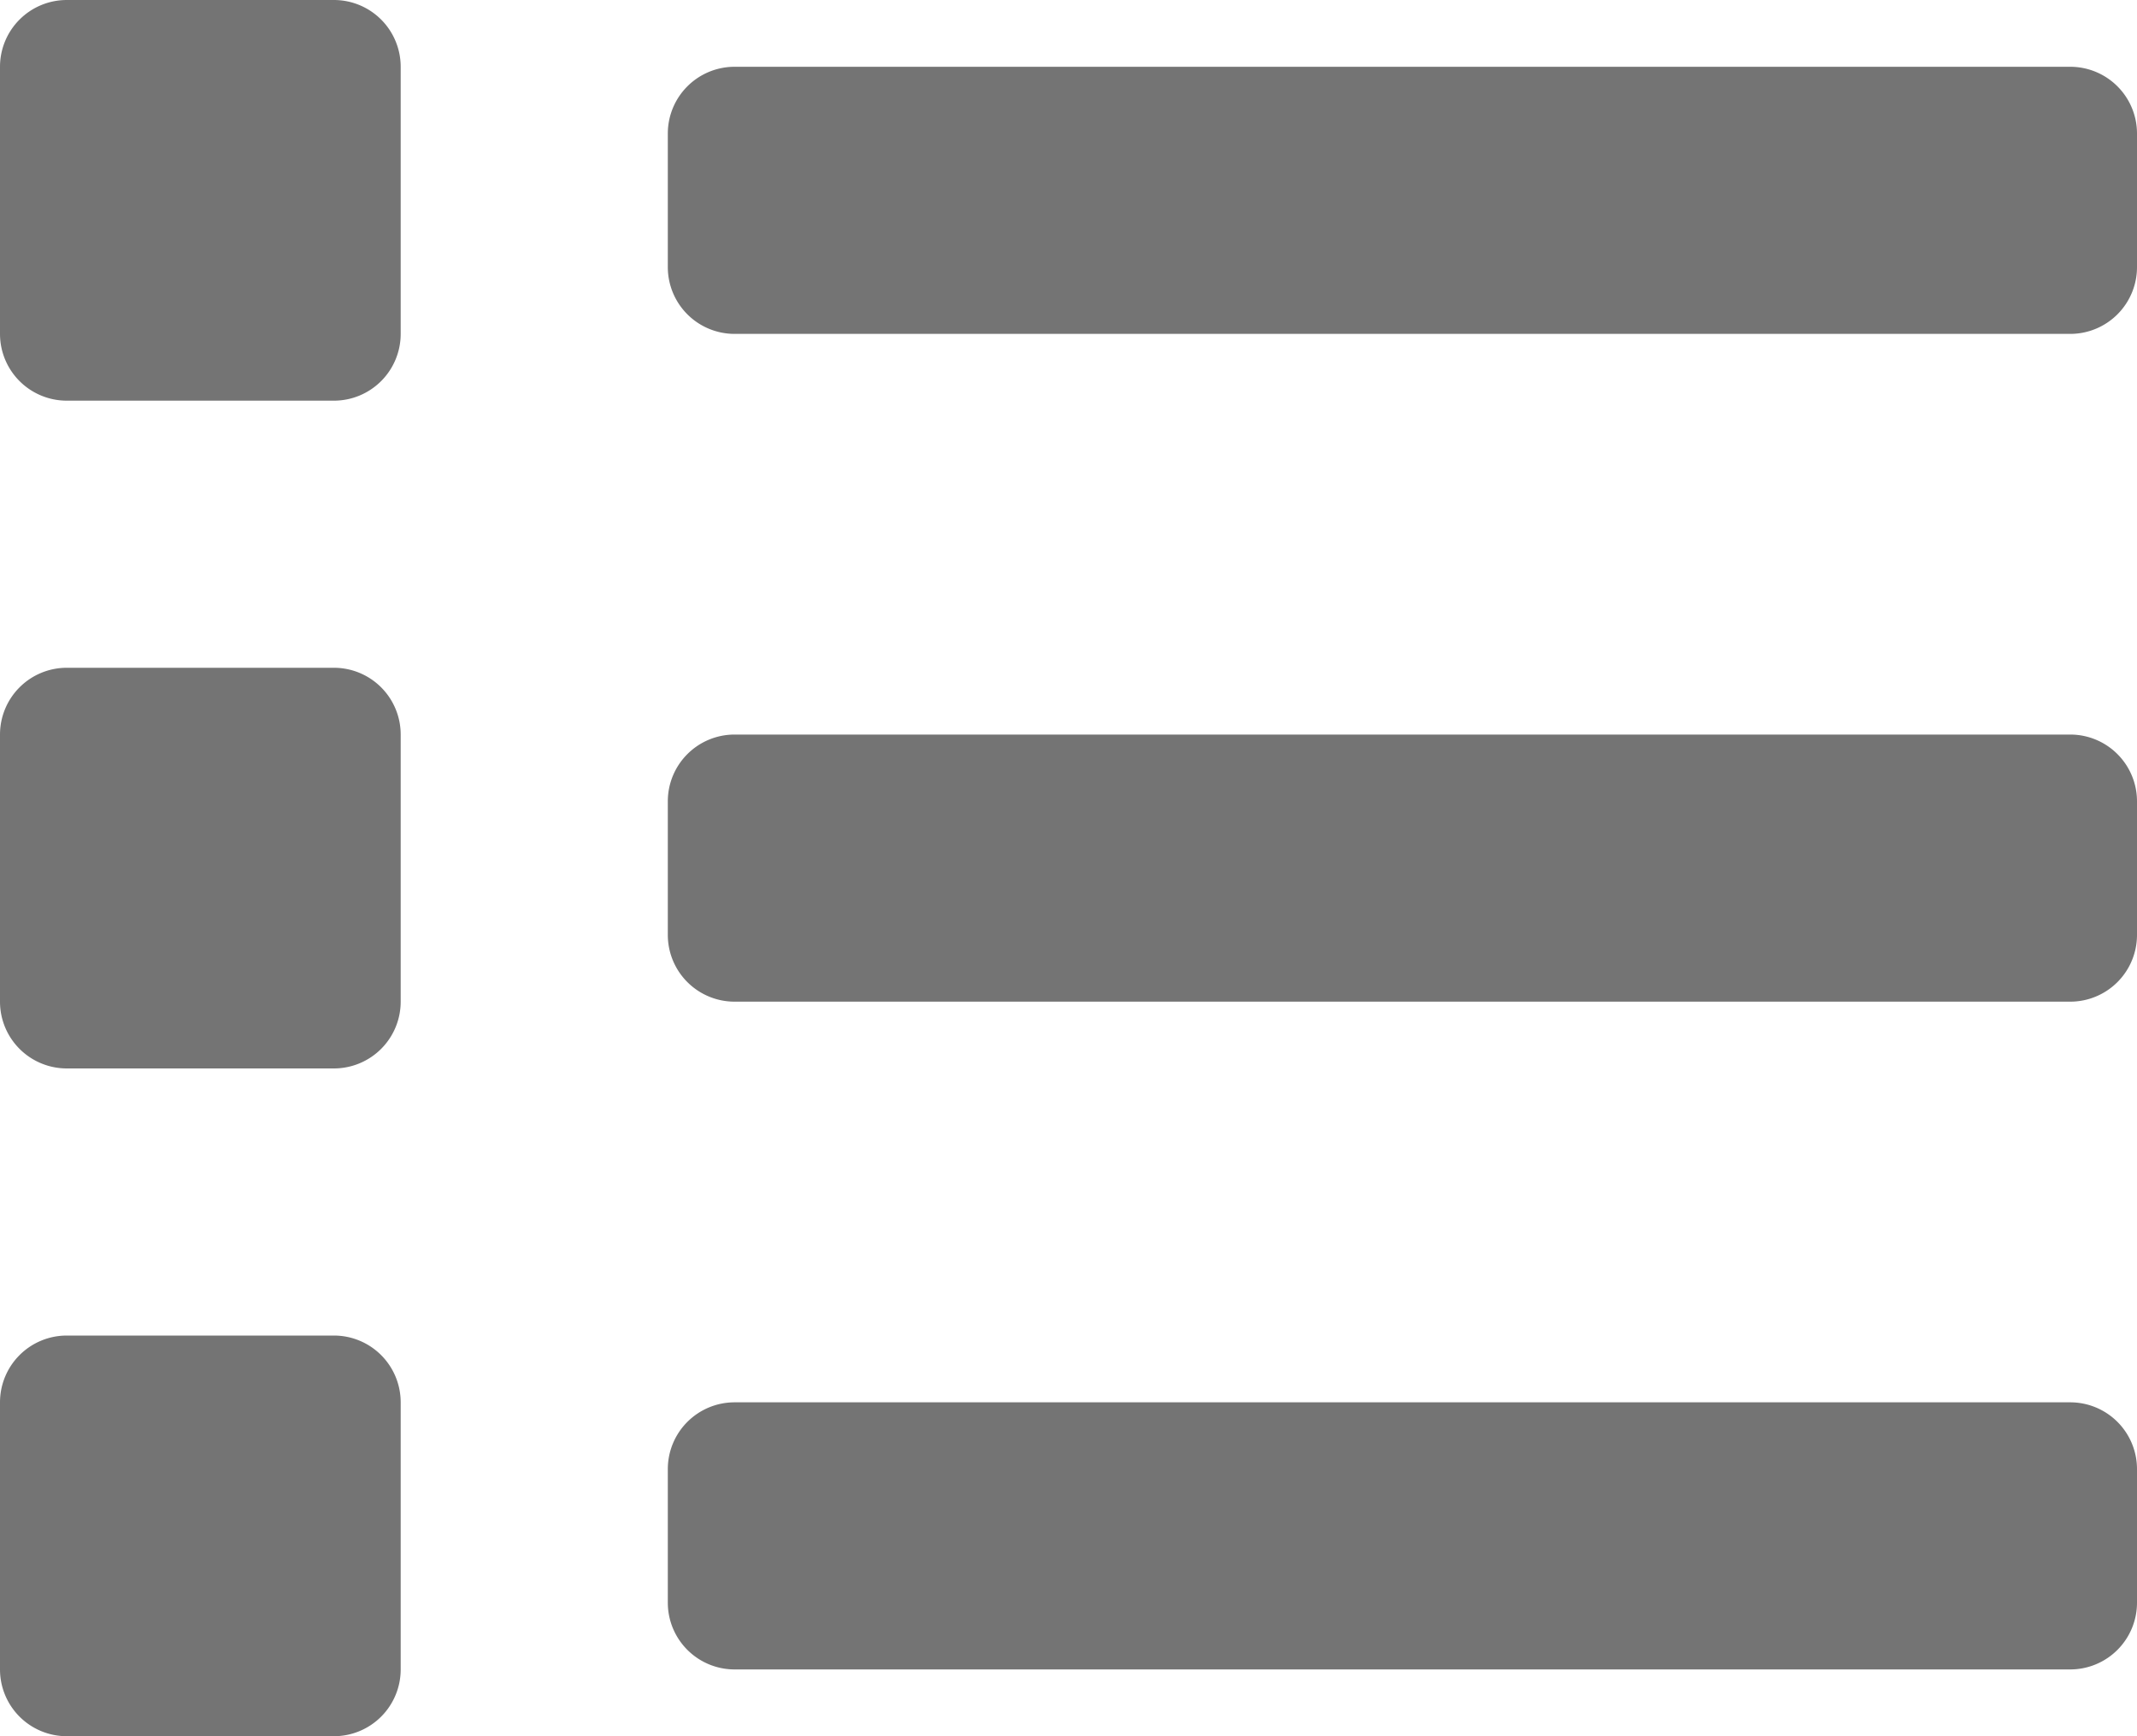 <svg xmlns="http://www.w3.org/2000/svg" width="20" height="16.25" viewBox="0 0 20 16.25">
  <path id="Icon_awesome-list" data-name="Icon awesome-list" d="M3.125,14.375H.625A.625.625,0,0,0,0,15v2.5a.625.625,0,0,0,.625.625h2.5A.625.625,0,0,0,3.75,17.5V15A.625.625,0,0,0,3.125,14.375Zm0-12.5H.625A.625.625,0,0,0,0,2.5V5a.625.625,0,0,0,.625.625h2.5A.625.625,0,0,0,3.75,5V2.5A.625.625,0,0,0,3.125,1.875Zm0,6.25H.625A.625.625,0,0,0,0,8.75v2.5a.625.625,0,0,0,.625.625h2.5a.625.625,0,0,0,.625-.625V8.75A.625.625,0,0,0,3.125,8.125ZM19.375,15H6.875a.625.625,0,0,0-.625.625v1.25a.625.625,0,0,0,.625.625h12.5A.625.625,0,0,0,20,16.875v-1.25A.625.625,0,0,0,19.375,15Zm0-12.5H6.875a.625.625,0,0,0-.625.625v1.25A.625.625,0,0,0,6.875,5h12.5A.625.625,0,0,0,20,4.375V3.125A.625.625,0,0,0,19.375,2.5Zm0,6.25H6.875a.625.625,0,0,0-.625.625v1.25a.625.625,0,0,0,.625.625h12.5A.625.625,0,0,0,20,10.625V9.375A.625.625,0,0,0,19.375,8.75Z" transform="translate(0 -1.875)" fill="#747474"/>
</svg>